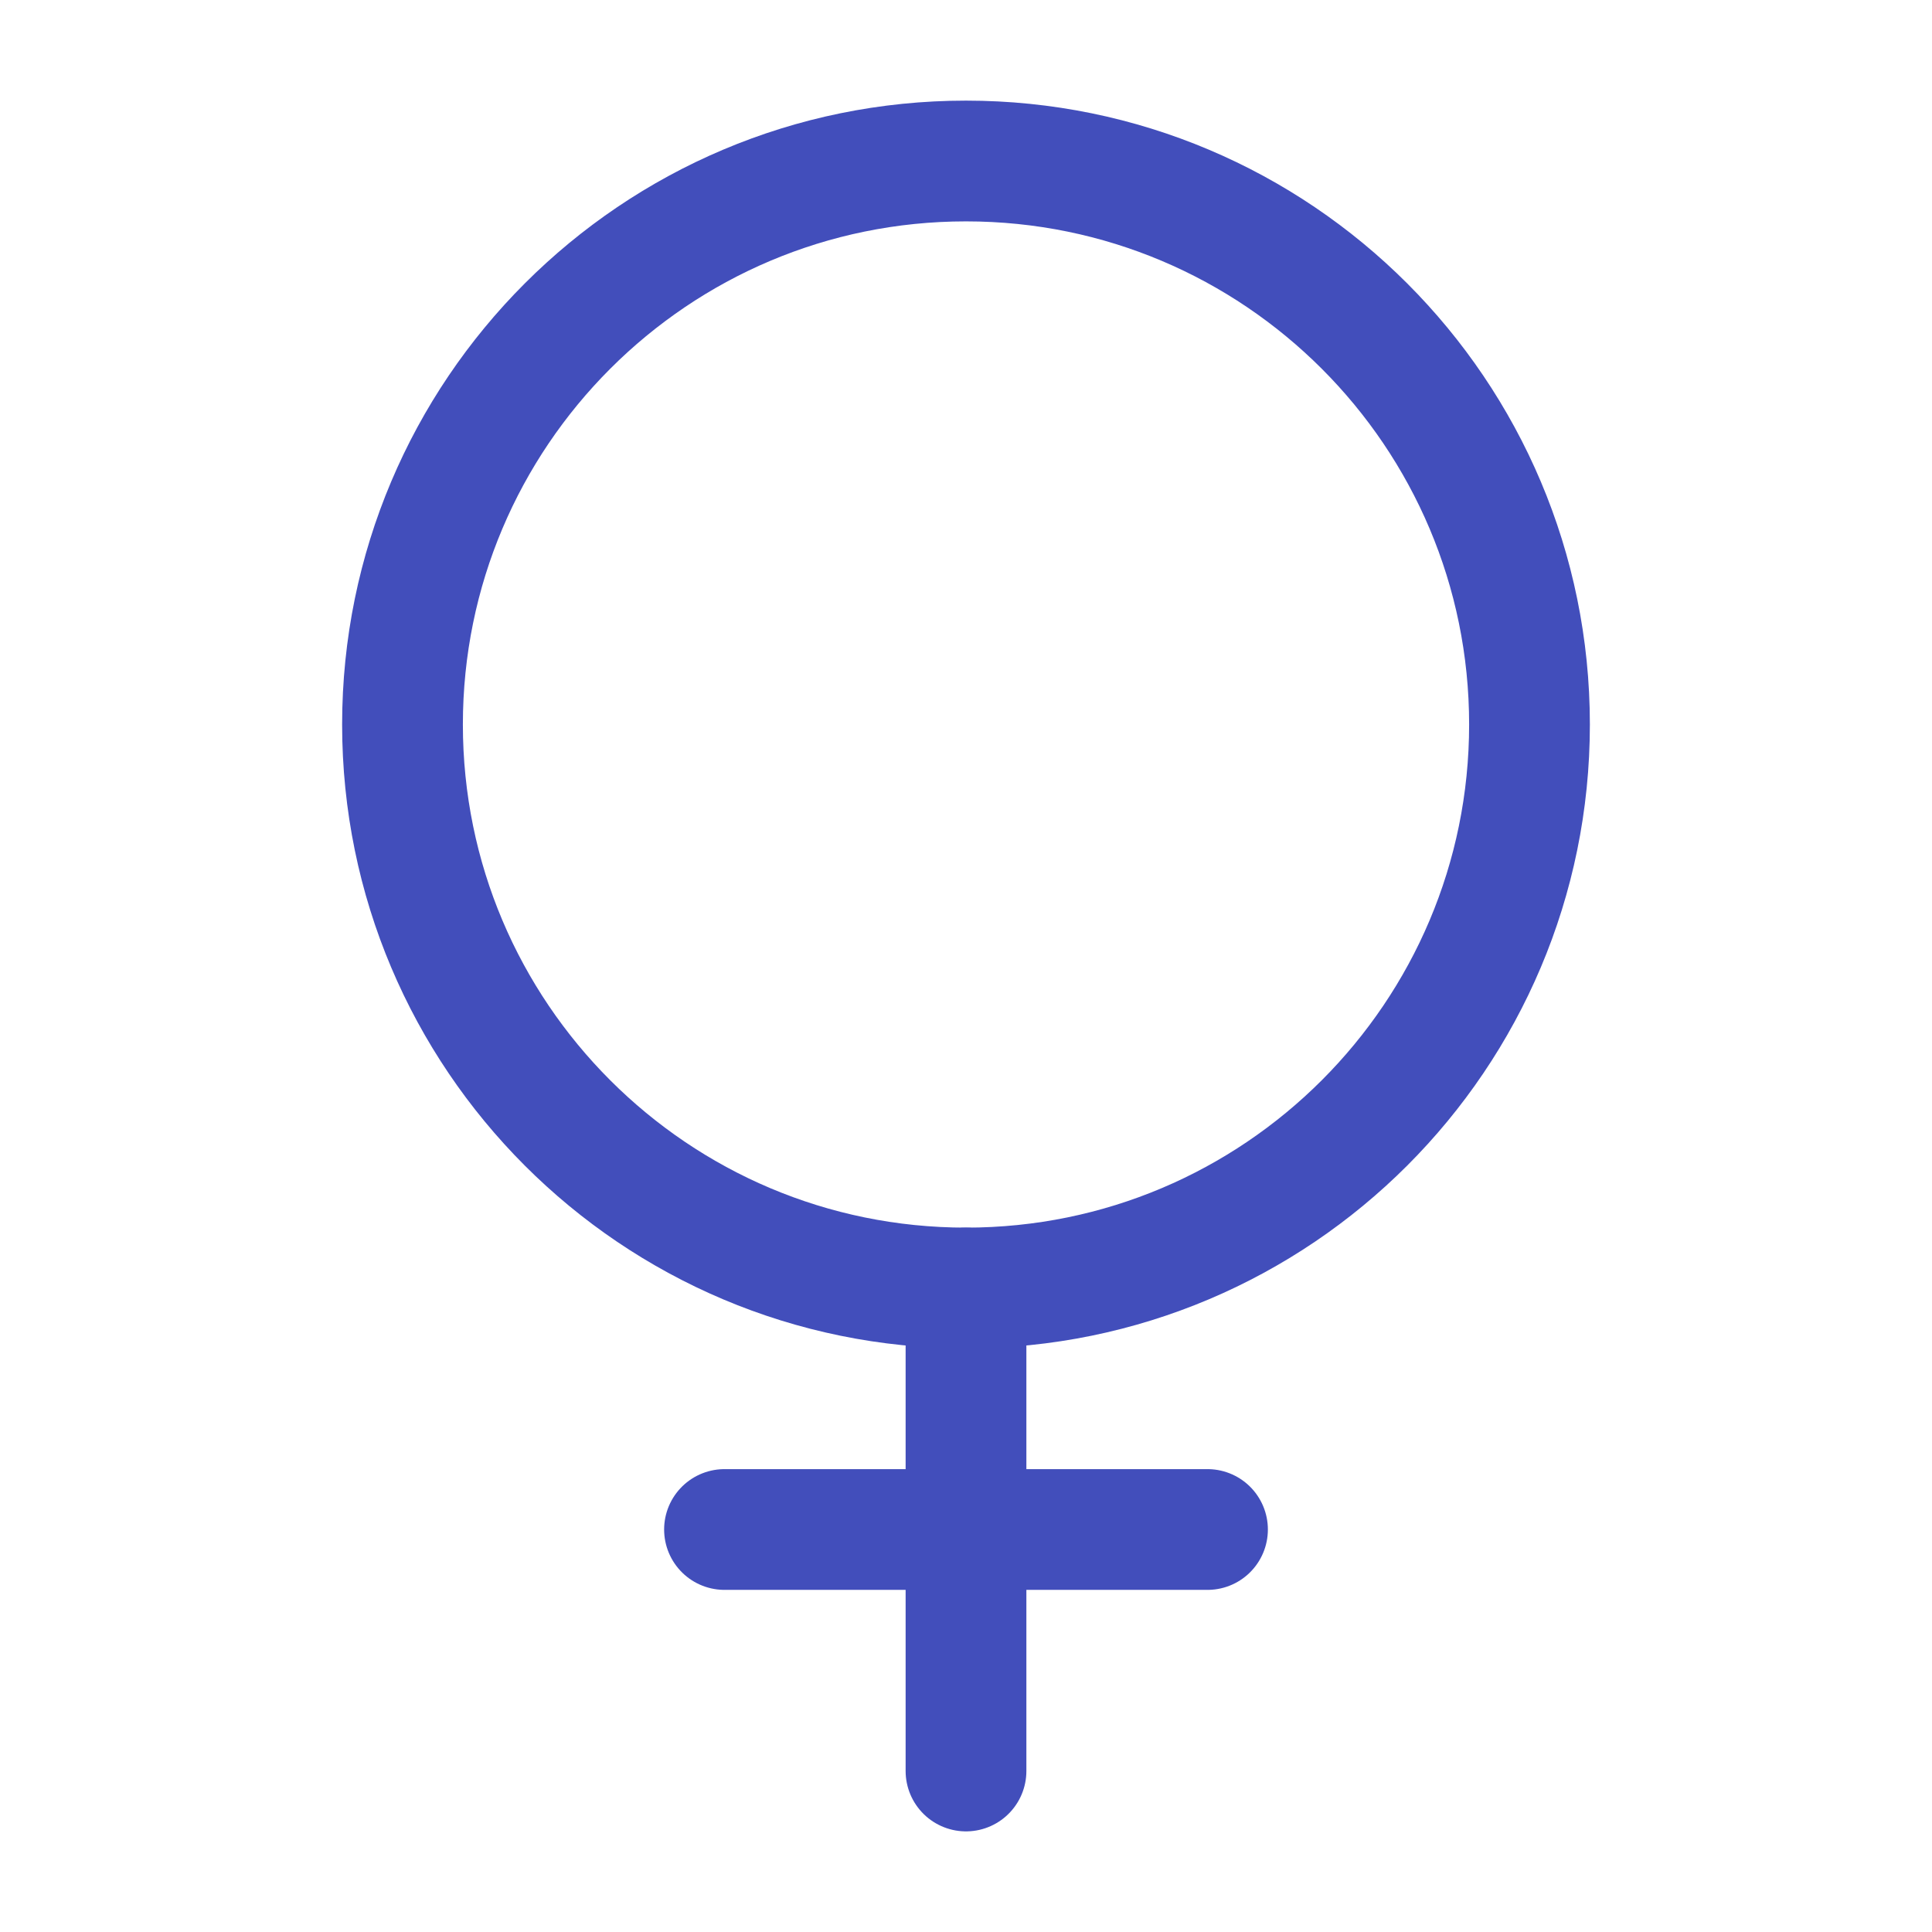 <svg width="24" height="24" viewBox="0 0 24 24" fill="none" xmlns="http://www.w3.org/2000/svg">
<path d="M12 16C15.866 16 19 12.866 19 9C19 5.134 15.866 2 12 2C8.134 2 5 5.134 5 9C5 12.866 8.134 16 12 16Z" stroke="#424ebb" stroke-width="1.5" stroke-linecap="round" stroke-linejoin="round"/>
<path d="M12 16V22" stroke="#424ebb" stroke-width="1.5" stroke-linecap="round" stroke-linejoin="round"/>
<path d="M15 19H9" stroke="#424ebb" stroke-width="1.5" stroke-linecap="round" stroke-linejoin="round"/>
</svg>

